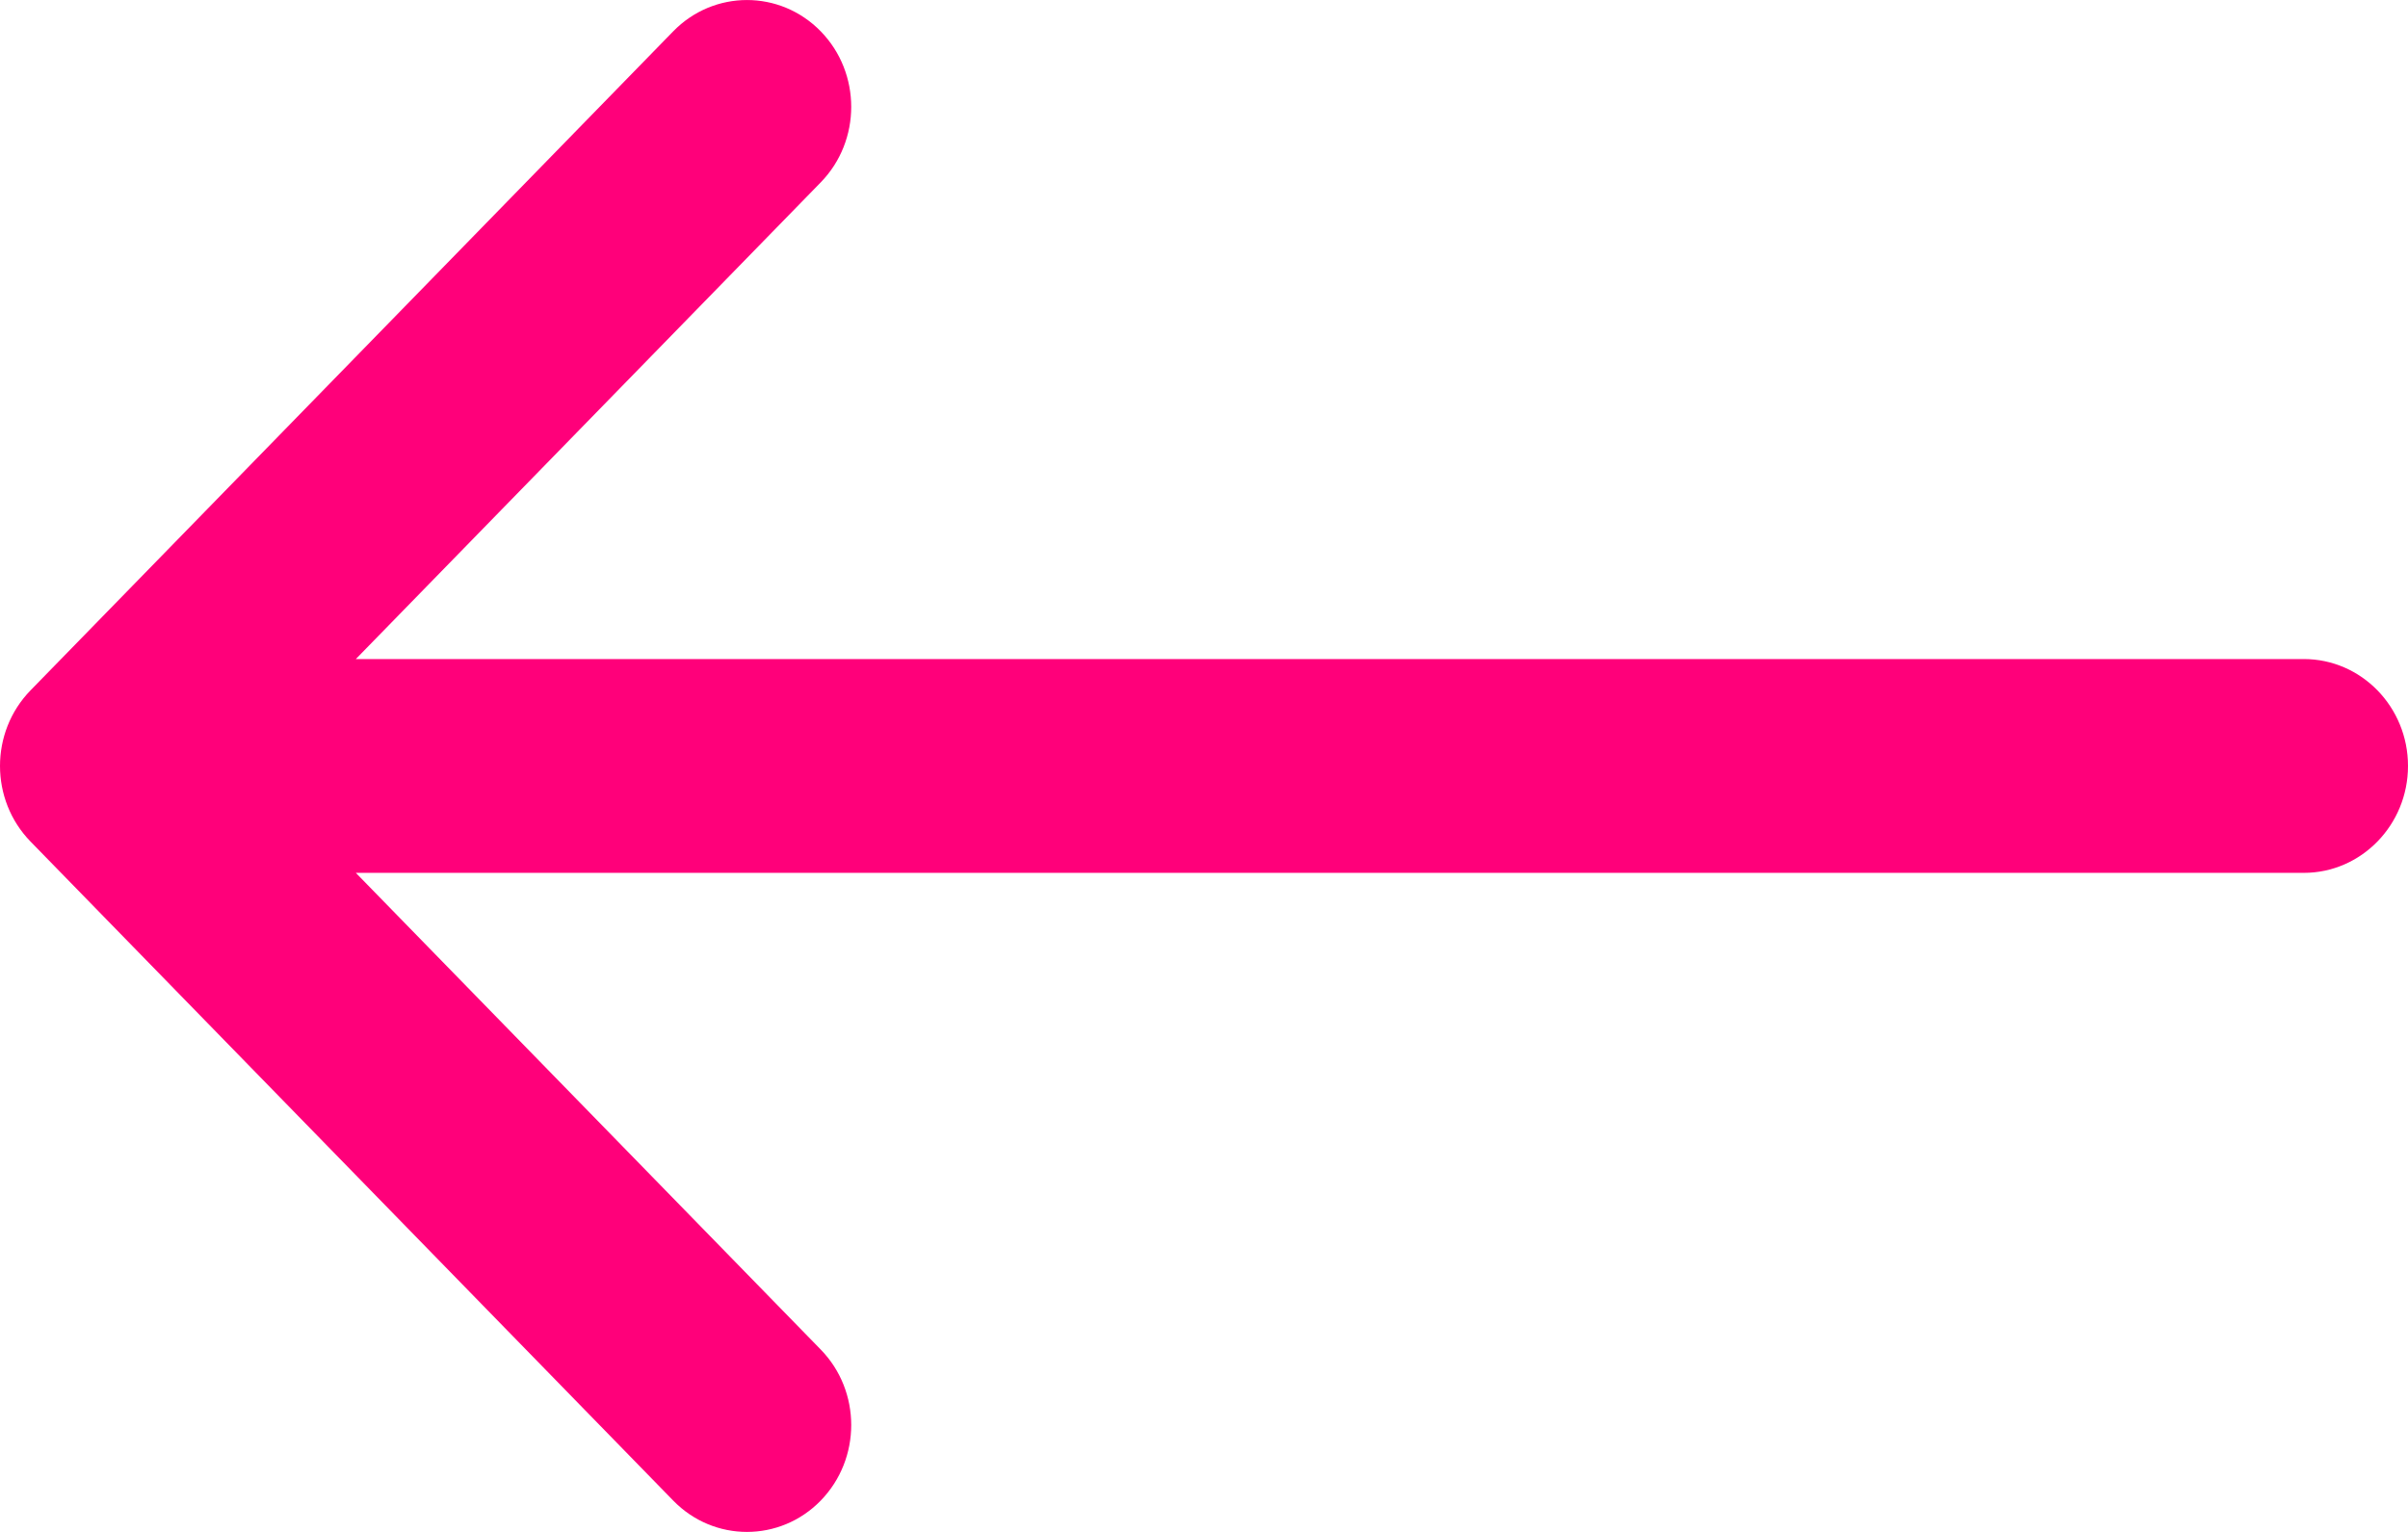 <svg width="22" height="14" viewBox="0 0 22 14" fill="none" xmlns="http://www.w3.org/2000/svg">
<path d="M21.048 6.023H3.251L7.498 1.667C7.87 1.286 7.87 0.667 7.498 0.286C7.126 -0.095 6.523 -0.095 6.151 0.286L0.279 6.309C-0.093 6.691 -0.093 7.309 0.279 7.691L6.151 13.714C6.337 13.905 6.581 14 6.824 14C7.068 14 7.312 13.905 7.498 13.714C7.87 13.332 7.87 12.714 7.498 12.333L3.251 7.977H21.048C21.573 7.977 22 7.539 22 7C22 6.461 21.574 6.023 21.048 6.023Z" fill="#FF007A"/>
</svg>
